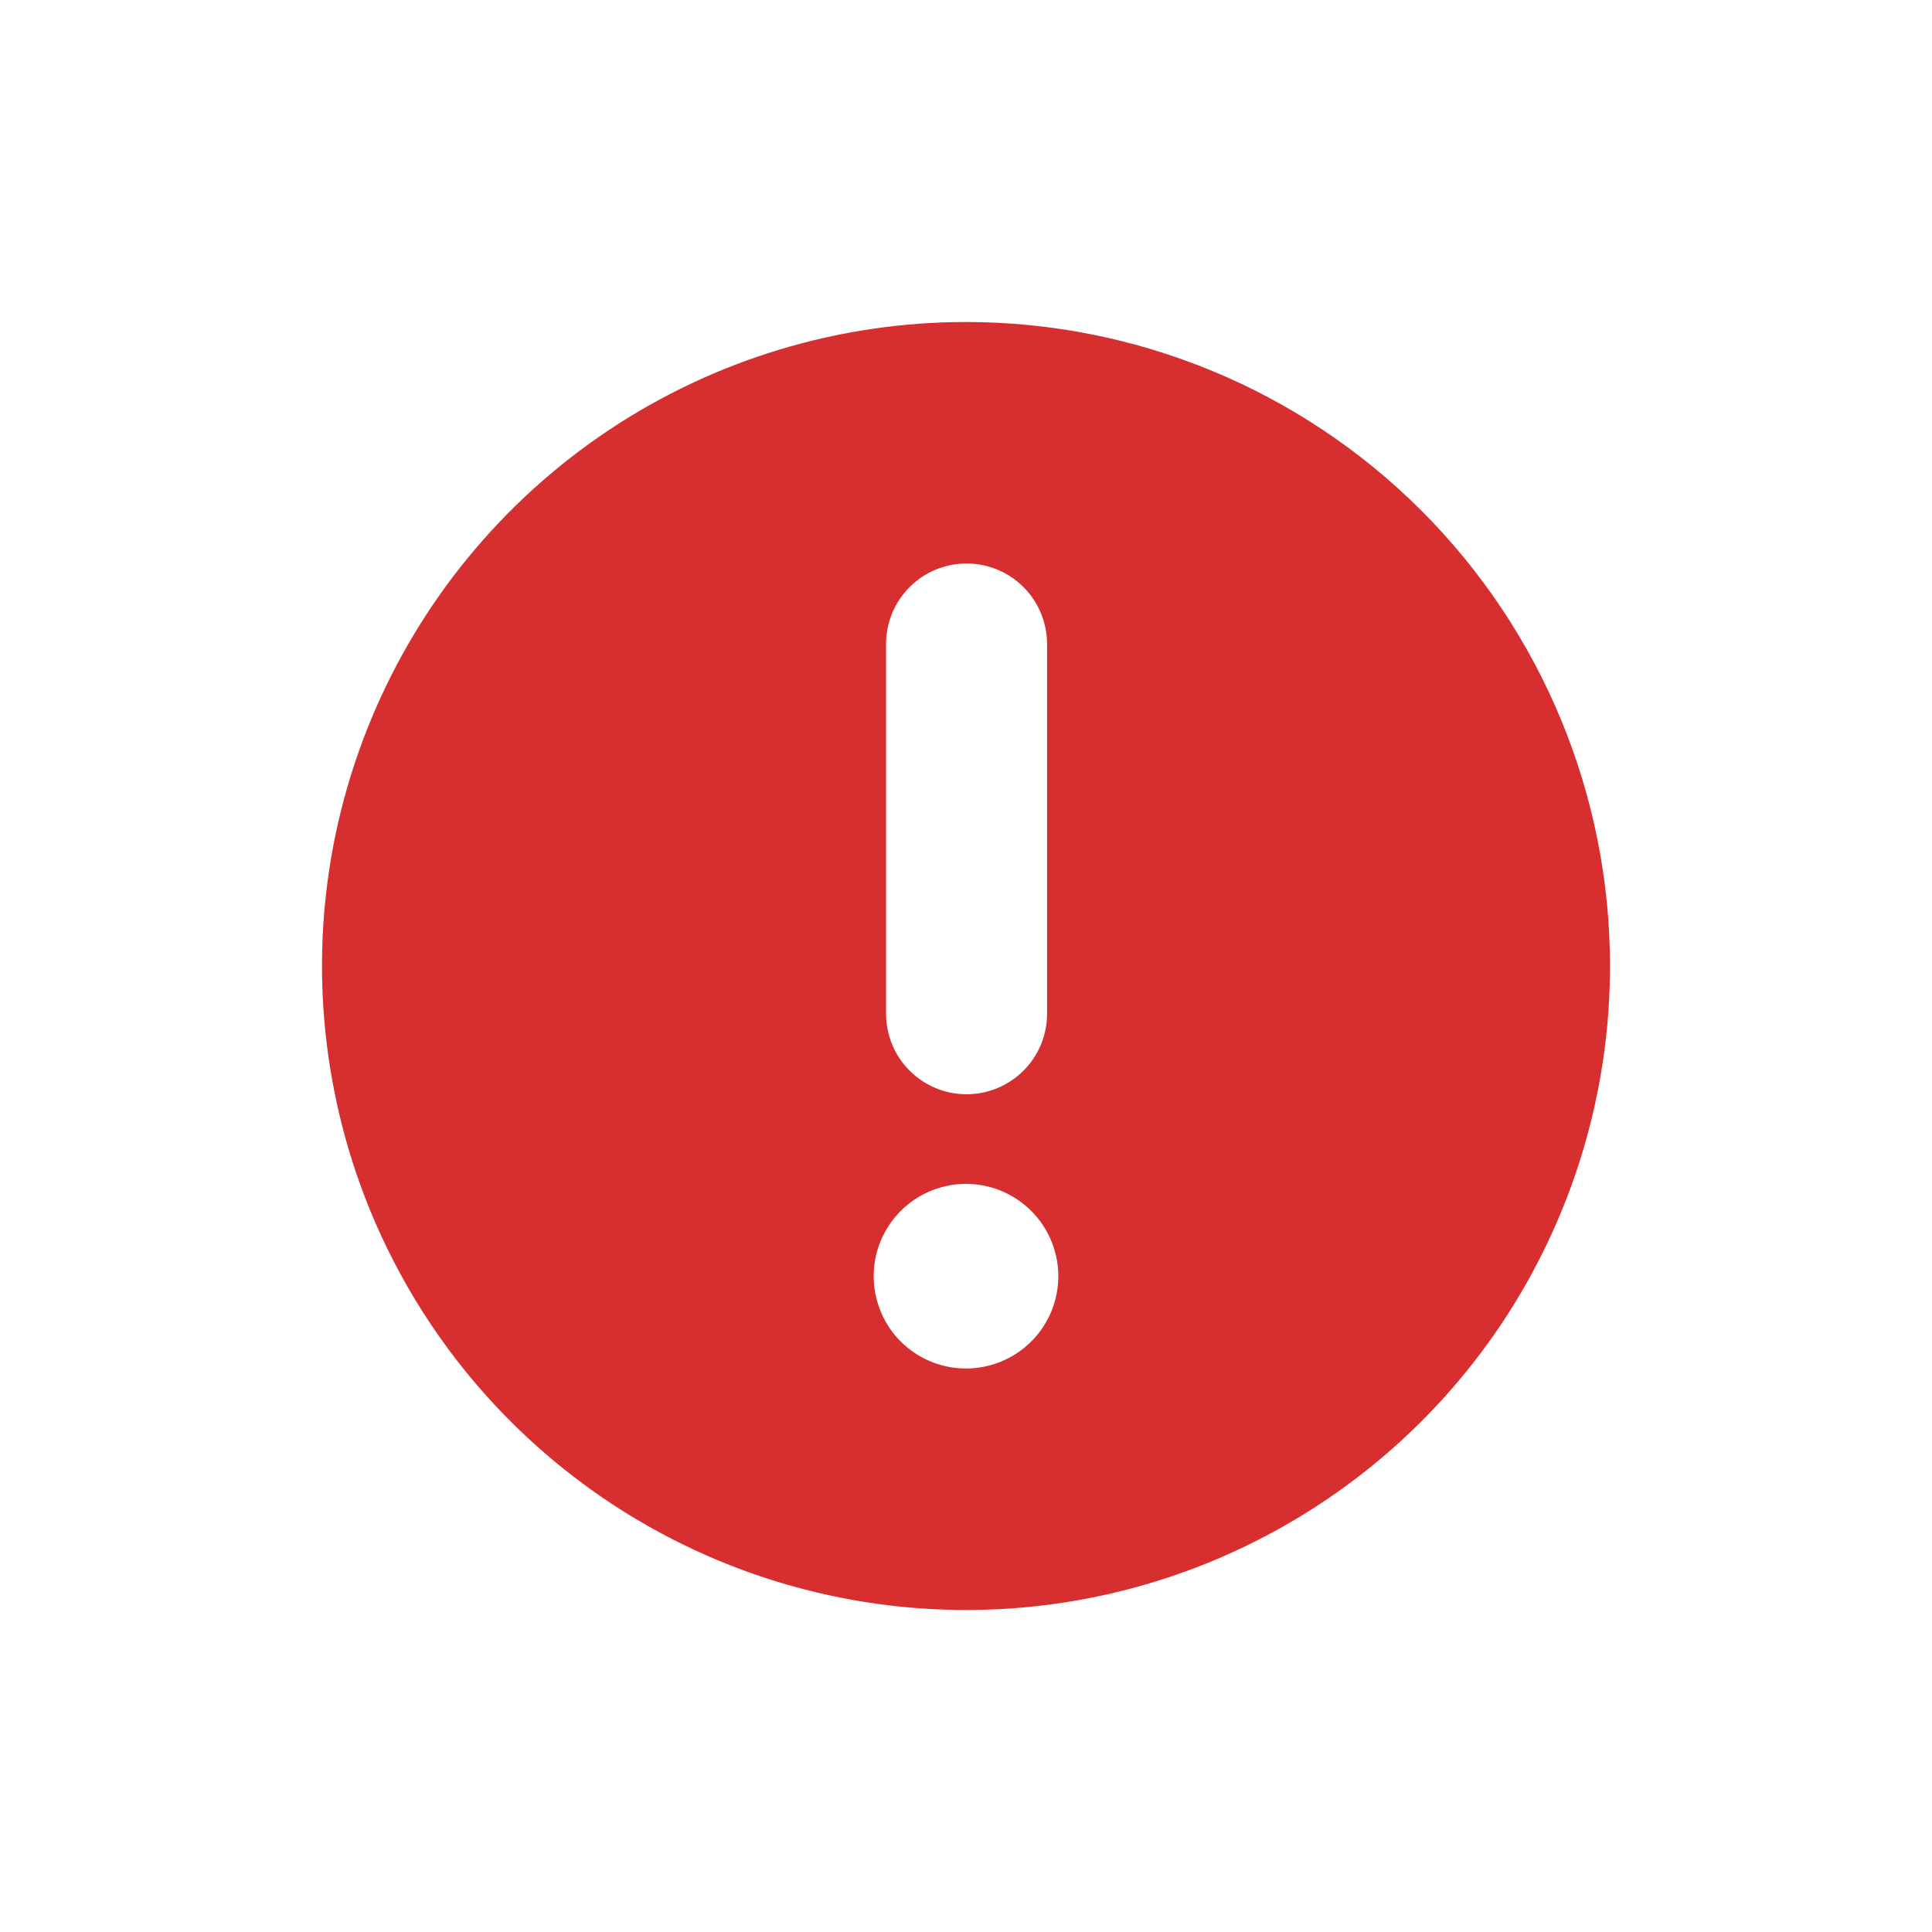 <svg width="24" height="24" viewBox="0 0 24 24" fill="none" xmlns="http://www.w3.org/2000/svg">
<g clip-path="url(#clip0_3416_17482)">
<path d="M12 4C10.418 4 8.871 4.469 7.555 5.348C6.24 6.227 5.214 7.477 4.609 8.939C4.003 10.4 3.845 12.009 4.154 13.561C4.462 15.113 5.224 16.538 6.343 17.657C7.462 18.776 8.887 19.538 10.439 19.846C11.991 20.155 13.6 19.997 15.062 19.391C16.523 18.785 17.773 17.76 18.652 16.445C19.531 15.129 20 13.582 20 12C20 9.878 19.157 7.843 17.657 6.343C16.157 4.843 14.122 4 12 4ZM11.007 8C11.007 7.735 11.112 7.48 11.3 7.293C11.487 7.105 11.742 7 12.007 7C12.272 7 12.526 7.105 12.714 7.293C12.901 7.48 13.007 7.735 13.007 8V12.593C13.007 12.725 12.981 12.855 12.931 12.976C12.88 13.097 12.807 13.208 12.714 13.3C12.621 13.393 12.511 13.467 12.389 13.517C12.268 13.568 12.138 13.593 12.007 13.593C11.875 13.593 11.745 13.568 11.624 13.517C11.503 13.467 11.392 13.393 11.3 13.3C11.207 13.208 11.133 13.097 11.083 12.976C11.033 12.855 11.007 12.725 11.007 12.593V8ZM12 17C11.773 17 11.552 16.933 11.363 16.807C11.174 16.681 11.027 16.502 10.941 16.292C10.854 16.083 10.831 15.852 10.875 15.63C10.92 15.407 11.029 15.203 11.189 15.043C11.35 14.882 11.554 14.773 11.776 14.729C11.999 14.684 12.229 14.707 12.439 14.794C12.648 14.881 12.827 15.028 12.953 15.216C13.079 15.405 13.147 15.627 13.147 15.853C13.147 16.157 13.026 16.449 12.811 16.664C12.596 16.879 12.304 17 12 17Z" fill="#D72F2F"/>
</g>
<defs>
<clipPath id="clip0_3416_17482">
<rect width="24" height="24" fill="white"/>
</clipPath>
</defs>
</svg>
